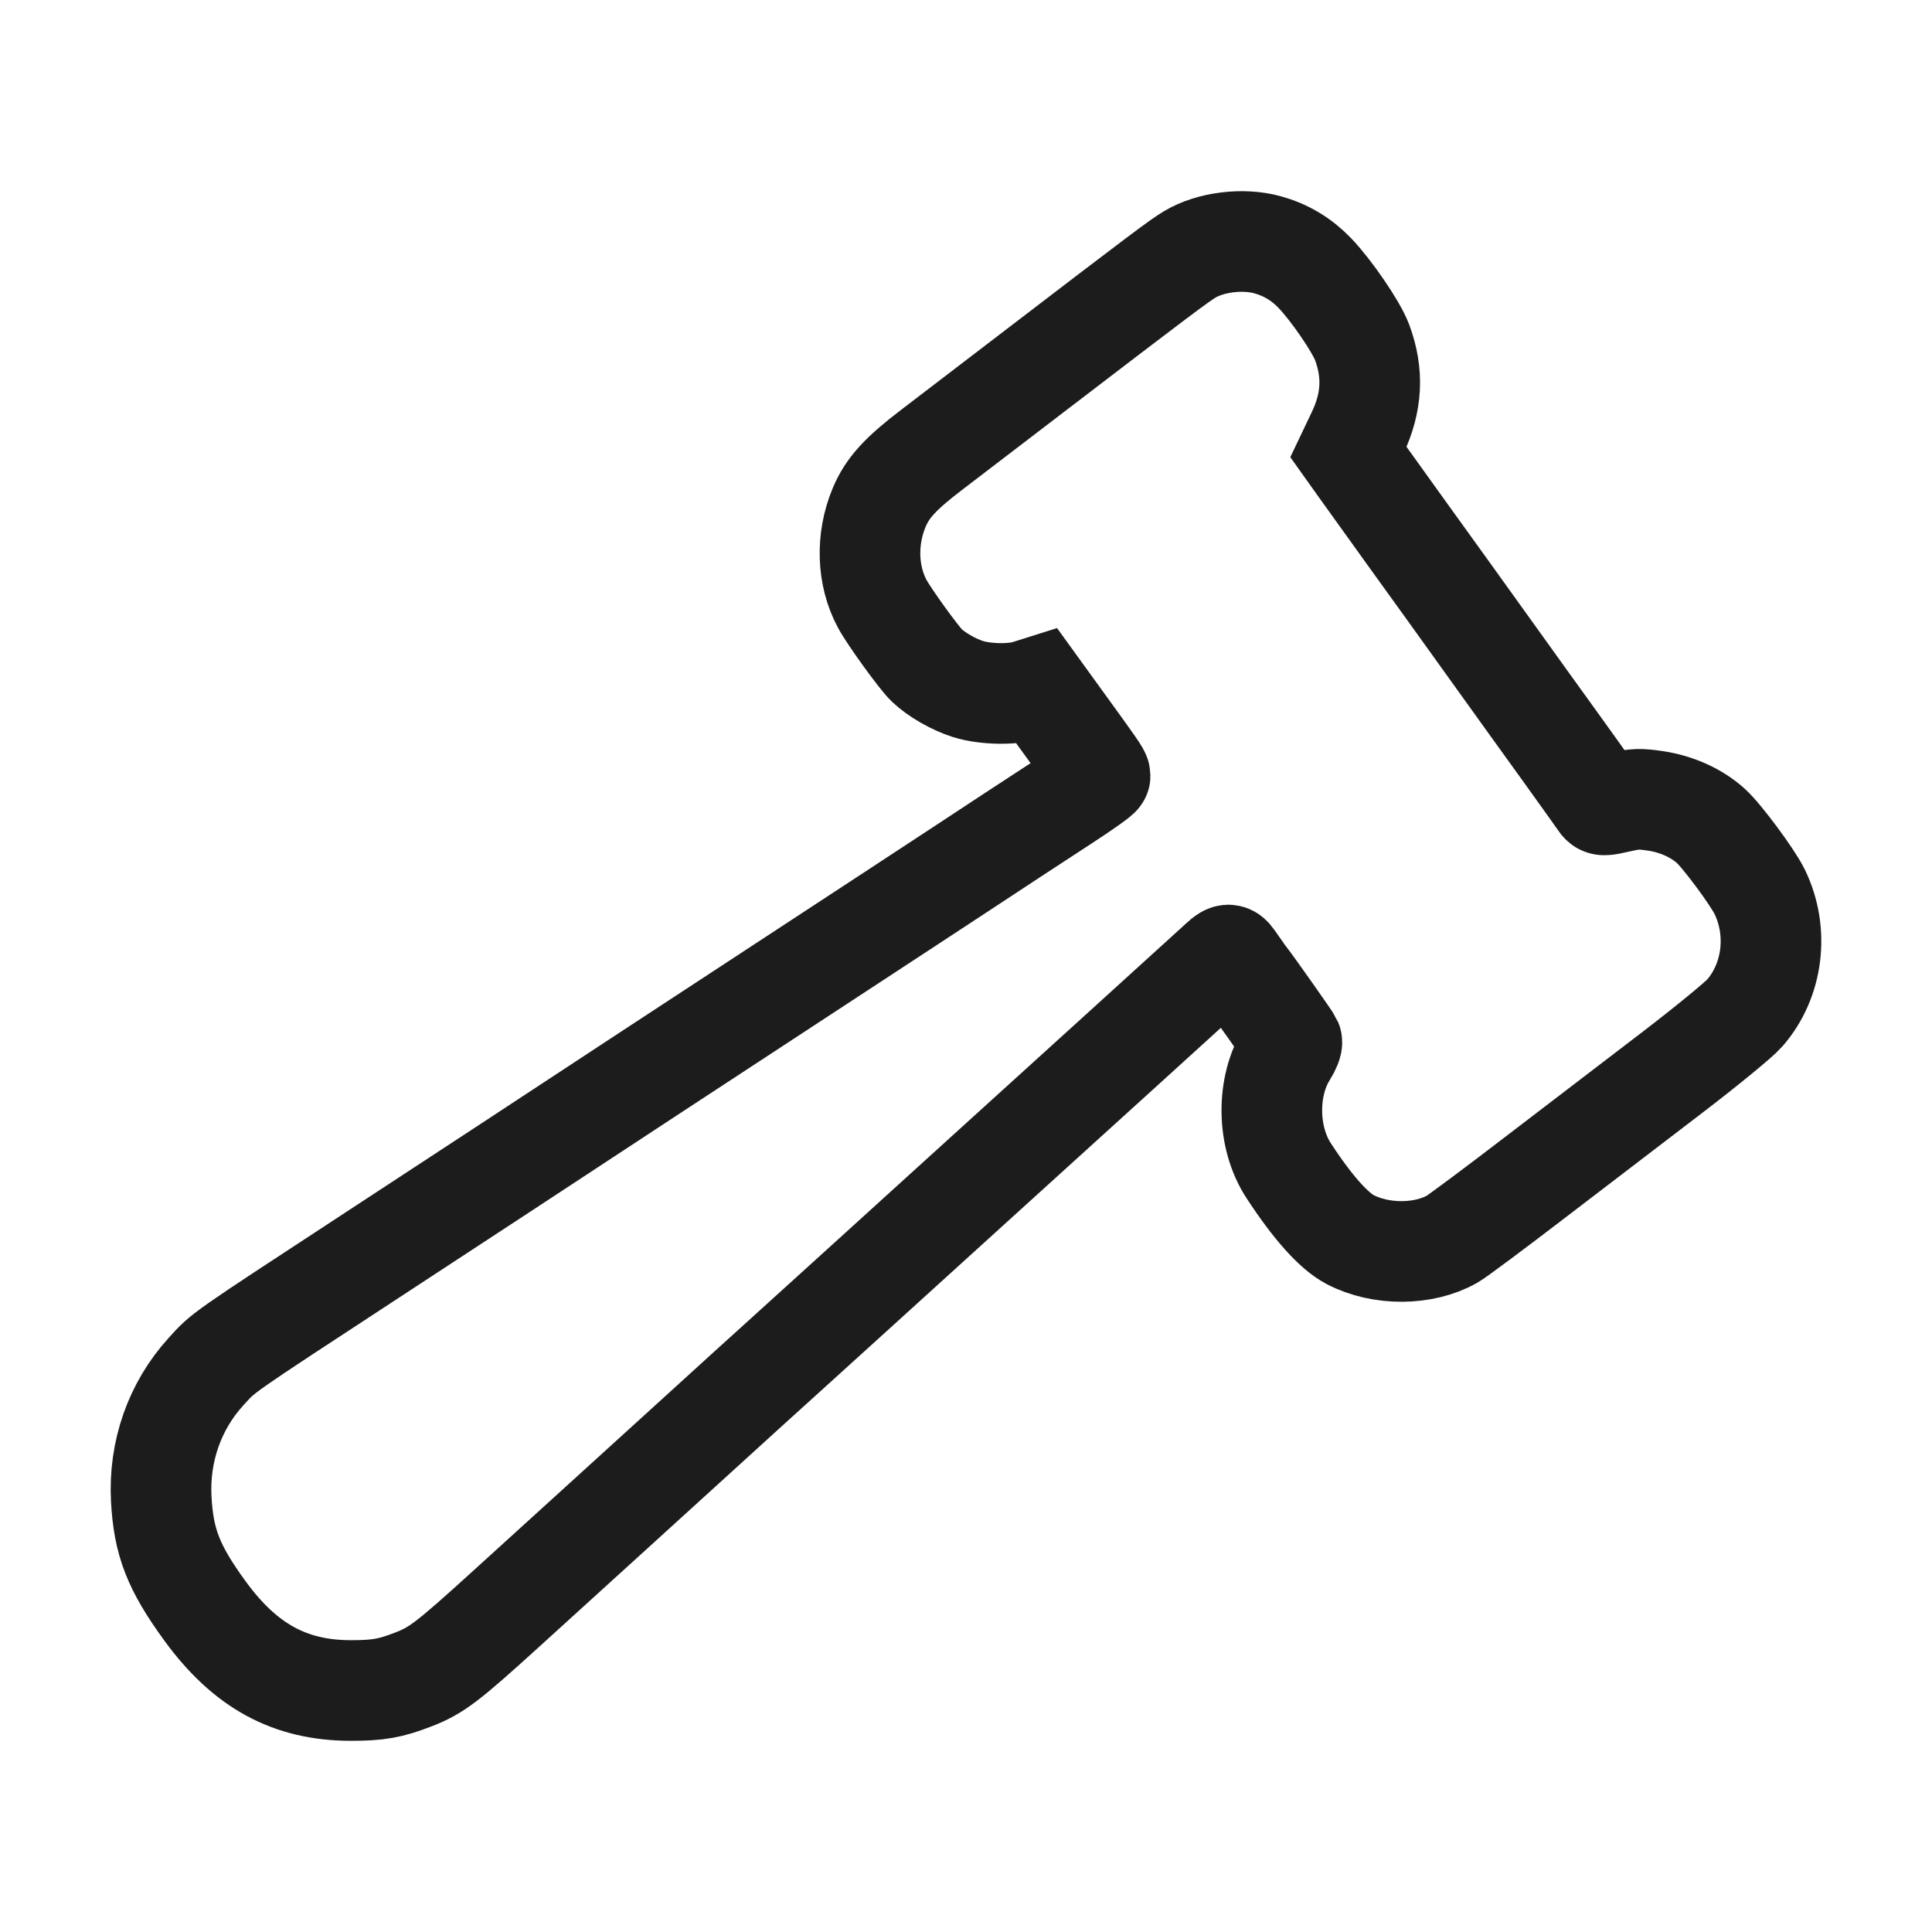 <svg width="24" height="24" viewBox="0 0 24 24" fill="none" xmlns="http://www.w3.org/2000/svg">
<path d="M16.333 3.392C16.166 3.219 15.975 3.104 15.743 3.04C15.44 2.957 15.037 3.006 14.78 3.16C14.65 3.237 14.387 3.435 12.874 4.593C12.37 4.979 11.786 5.426 11.577 5.585C11.182 5.886 11.023 6.061 10.921 6.305C10.757 6.697 10.771 7.149 10.959 7.5C11.041 7.655 11.416 8.174 11.512 8.265C11.634 8.381 11.844 8.502 12.023 8.559C12.234 8.626 12.571 8.633 12.759 8.575L12.889 8.534L13.161 8.91C13.614 9.534 13.666 9.609 13.666 9.637C13.666 9.652 13.463 9.796 13.215 9.957C12.966 10.119 12.682 10.305 12.583 10.37C12.276 10.573 11.607 11.012 11.203 11.277C10.101 11.998 8.657 12.945 8.053 13.341L6.983 14.044C6.769 14.184 6.444 14.398 6.26 14.519C6.077 14.639 5.333 15.127 4.607 15.602C2.706 16.846 2.782 16.793 2.558 17.04C2.17 17.466 1.972 18.031 2.003 18.619C2.032 19.16 2.154 19.472 2.545 20.01C3.044 20.695 3.6 20.999 4.357 21C4.699 21 4.848 20.974 5.137 20.862C5.423 20.751 5.557 20.649 6.278 19.994C6.649 19.656 7.172 19.181 7.44 18.938C7.708 18.695 8.259 18.194 8.664 17.825C9.069 17.456 9.563 17.007 9.762 16.828C9.961 16.648 10.399 16.251 10.736 15.945C11.073 15.638 11.654 15.111 12.028 14.772C13.17 13.737 14.981 12.093 15.084 11.998C15.275 11.823 15.26 11.824 15.363 11.973C15.415 12.047 15.467 12.121 15.48 12.137C15.548 12.221 16.035 12.912 16.047 12.94C16.054 12.958 16.029 13.022 15.991 13.082C15.729 13.494 15.736 14.126 16.008 14.542C16.304 14.996 16.567 15.291 16.771 15.398C17.153 15.598 17.687 15.595 18.043 15.391C18.104 15.356 18.573 15.007 19.085 14.614C19.598 14.222 20.36 13.639 20.781 13.317C21.201 12.995 21.603 12.666 21.673 12.585C22.026 12.181 22.101 11.574 21.859 11.077C21.77 10.894 21.39 10.382 21.251 10.258C21.074 10.099 20.828 9.988 20.565 9.949C20.372 9.92 20.309 9.922 20.123 9.964C19.909 10.012 19.905 10.012 19.867 9.956C19.847 9.925 19.646 9.645 19.423 9.334C19.199 9.024 18.778 8.439 18.488 8.034C18.198 7.629 17.754 7.012 17.501 6.662C17.249 6.312 16.977 5.934 16.897 5.821L16.751 5.616L16.862 5.383C17.045 4.998 17.064 4.636 16.92 4.251C16.848 4.058 16.54 3.608 16.333 3.392Z" stroke="#1C1C1C" stroke-width="1.25"/>
</svg>
